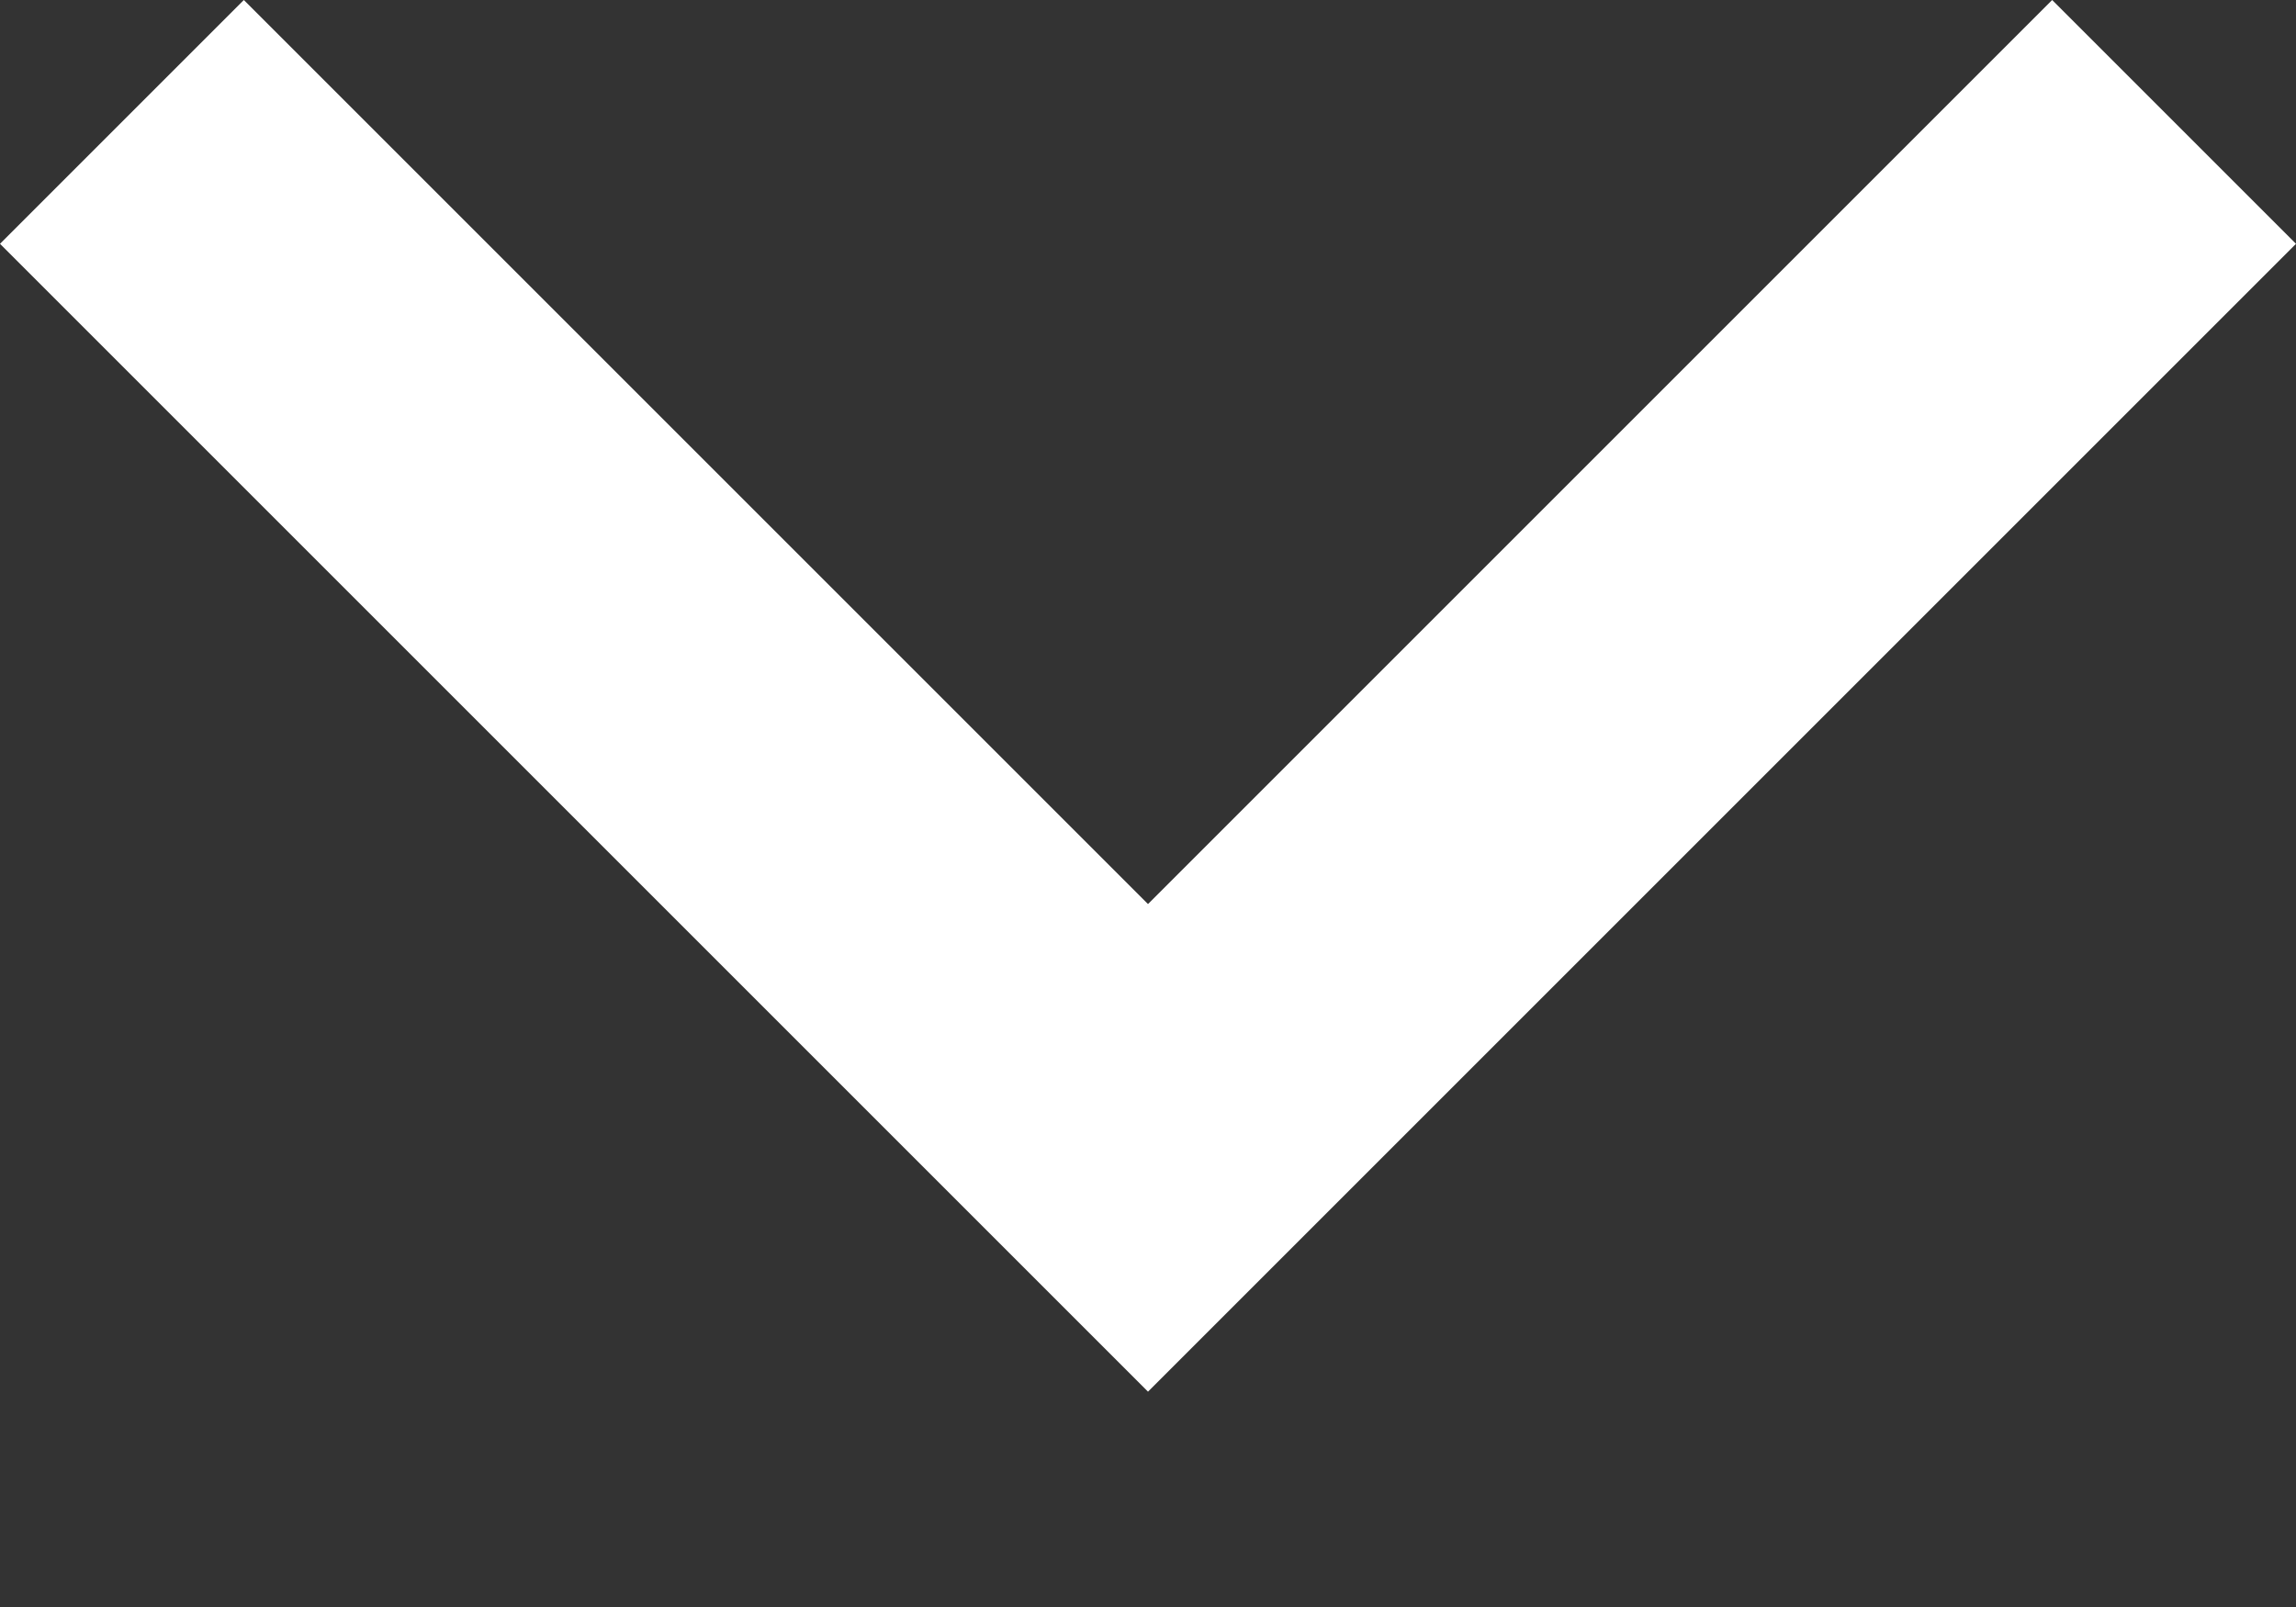 <svg width="10" height="7" viewBox="0 0 10 7" fill="none" xmlns="http://www.w3.org/2000/svg">
<rect x="0" y="0" width="10" height="7" fill="#333333" stroke="none"/>
<path d="M5 6.062L0 1.062L1.062 0L5 3.938L8.938 0L10 1.062L5 6.062Z" fill="white"/>
</svg>
